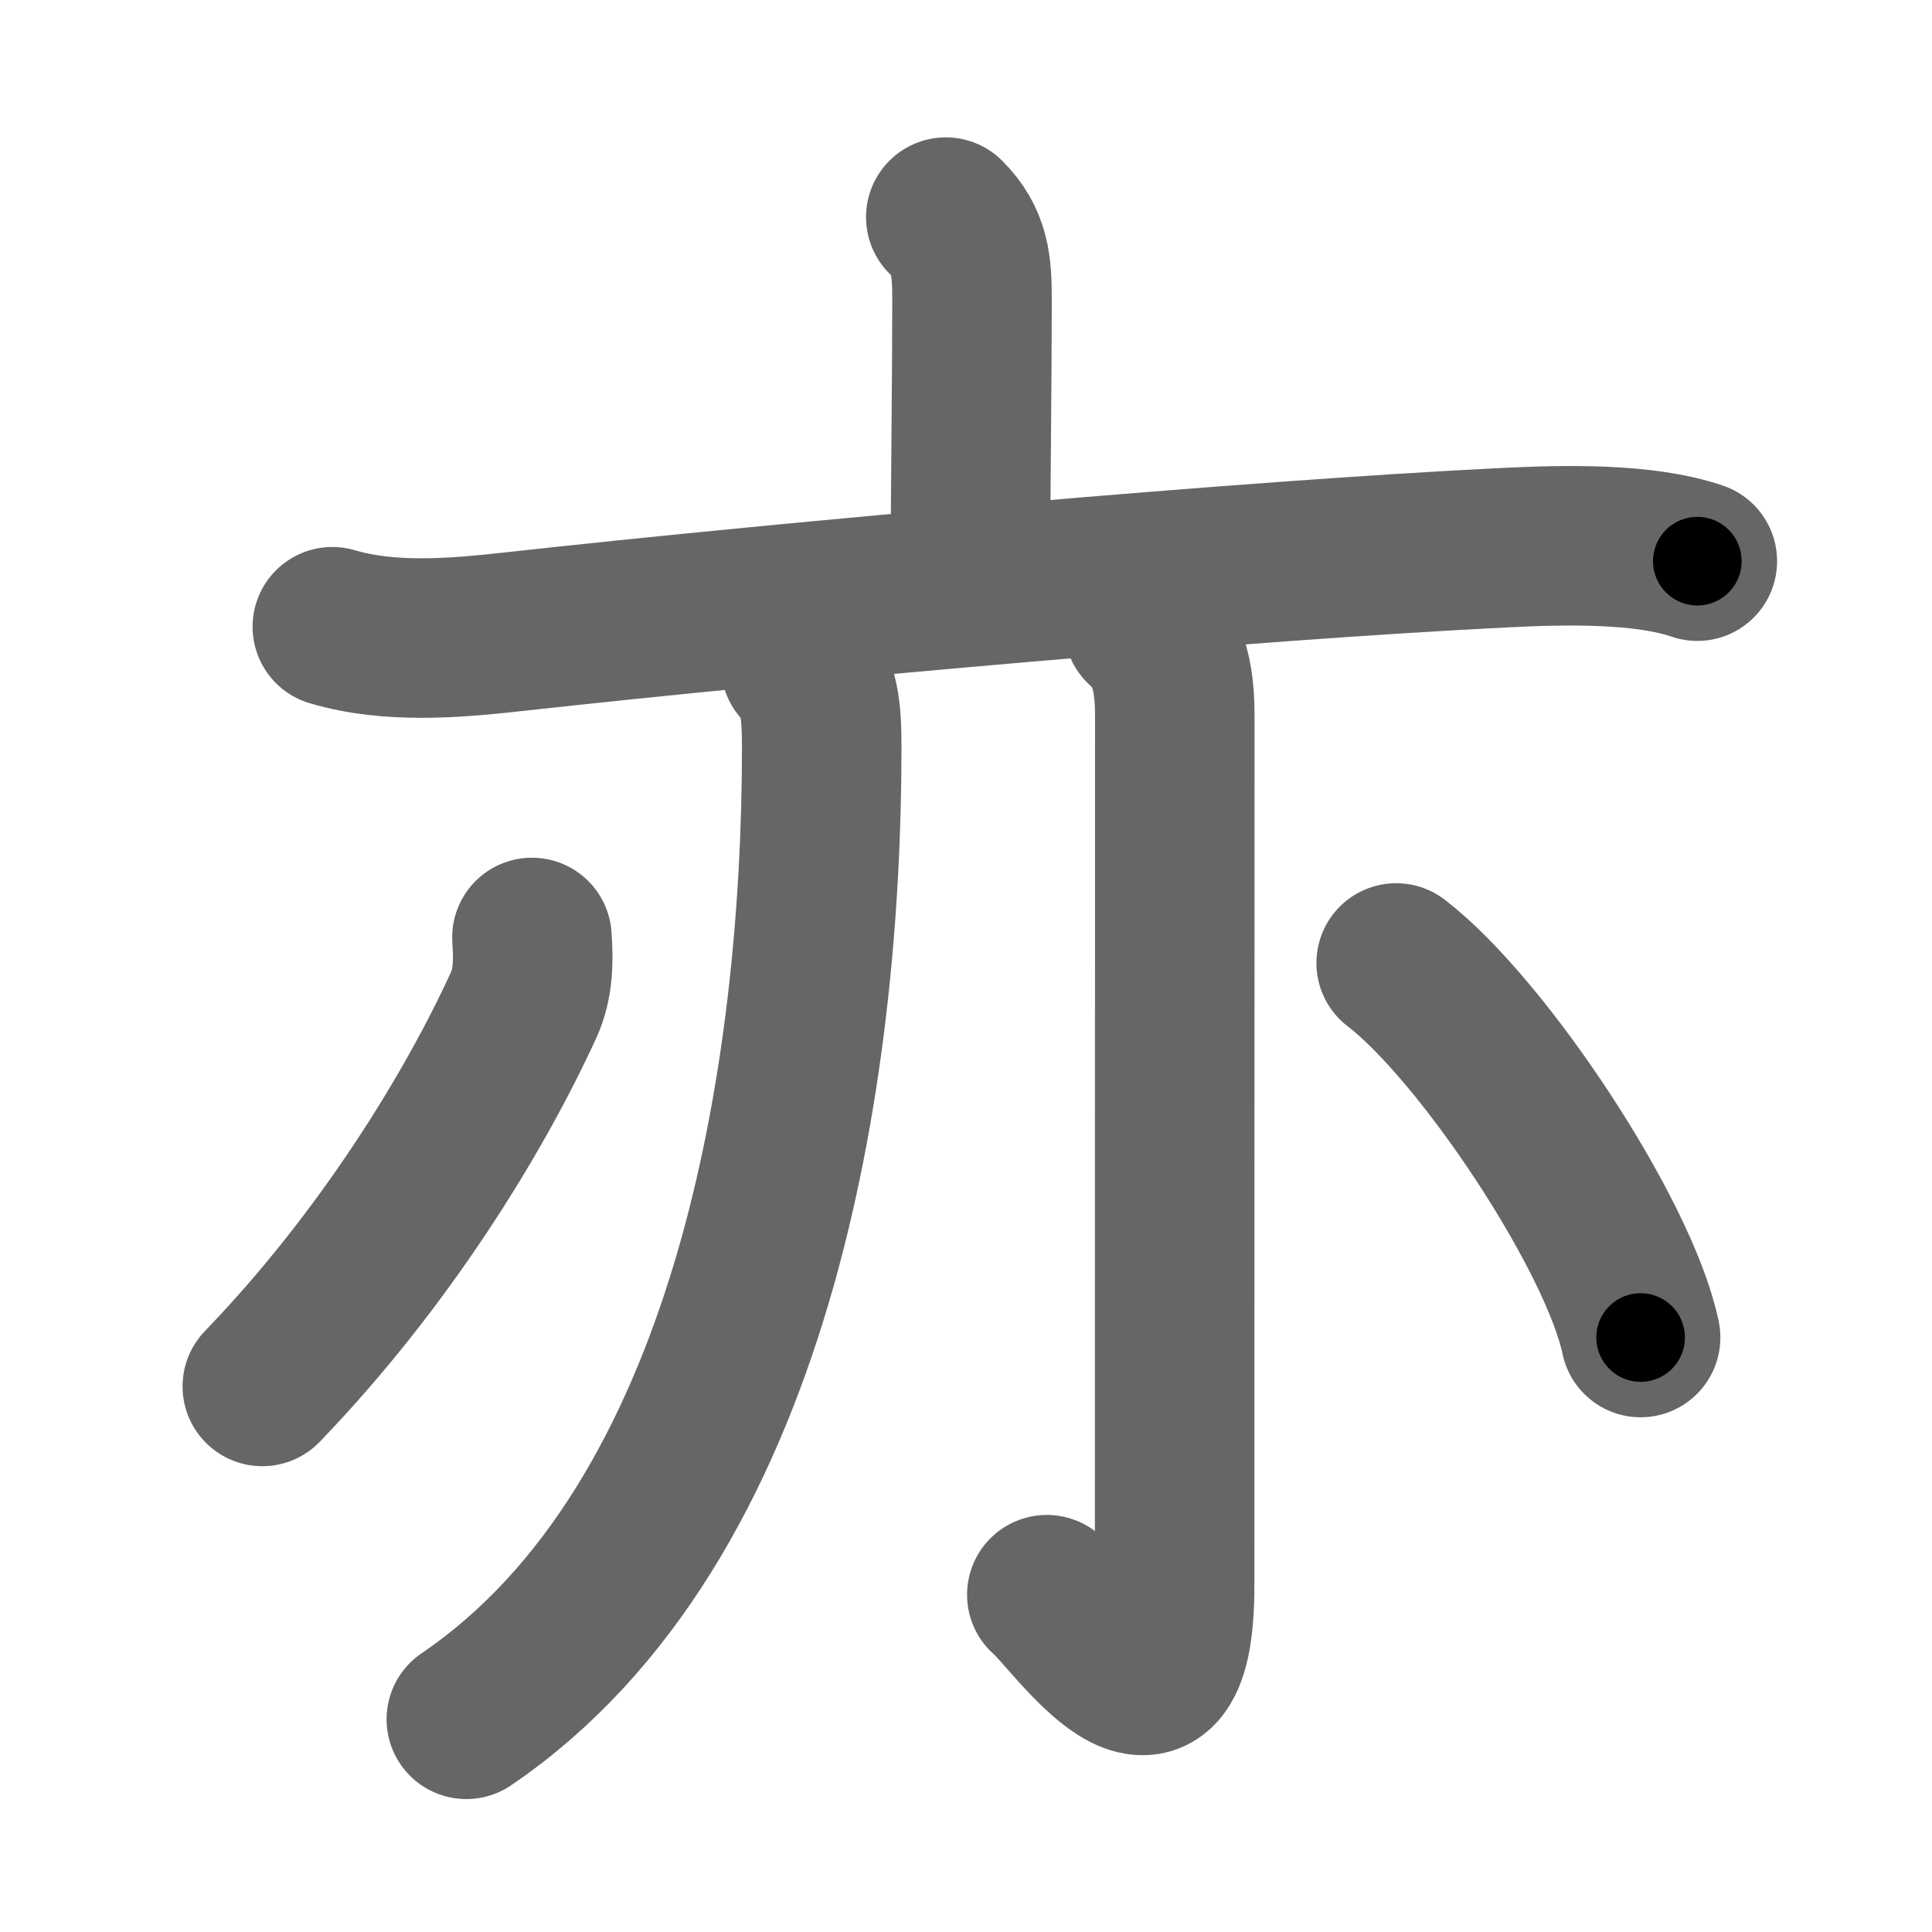 <svg xmlns="http://www.w3.org/2000/svg" width="109" height="109" viewBox="0 0 109 109" id="4ea6"><g fill="none" stroke="#666" stroke-width="9" stroke-linecap="round" stroke-linejoin="round"><g><g><path d="M53.36,12.25c1.38,1.38,1.48,2.75,1.48,4.66c0,4.45-0.09,11.09-0.09,15.21" /><path d="M18.75,35.36c3.24,0.96,6.91,0.65,10.23,0.28c15.9-1.76,41.72-4.05,55.9-4.74c3.38-0.17,7.88-0.27,10.88,0.76" /></g><g><g><path d="M45.17,37.53c1.08,1.08,1.19,2.63,1.19,4.64C46.36,60.55,42.5,86,26.31,97" /></g><g><path d="M64.52,35.33c0.98,0.92,1.76,1.99,1.76,5.02c0,17.65-0.01,44.16-0.01,49.12c0,10.39-5.71,1.75-7.21,0.5" /></g><path d="M30.01,52.89c0.09,1.28,0.09,2.61-0.47,3.82c-2.8,6.11-7.85,14.36-14.74,21.51" /><path d="M78.77,54.33c4.87,3.73,12.58,15.33,13.79,21.13" /></g></g></g><g fill="none" stroke="#000" stroke-width="5" stroke-linecap="round" stroke-linejoin="round"><g><g><path d="M53.36,12.25c1.38,1.38,1.48,2.75,1.48,4.66c0,4.45-0.09,11.09-0.09,15.21" stroke-dasharray="20.263" stroke-dashoffset="20.263"><animate attributeName="stroke-dashoffset" values="20.263;20.263;0" dur="0.203s" fill="freeze" begin="0s;4ea6.click" /></path><path d="M18.75,35.36c3.24,0.96,6.91,0.65,10.23,0.28c15.9-1.76,41.72-4.05,55.9-4.74c3.38-0.17,7.88-0.27,10.88,0.76" stroke-dasharray="77.376" stroke-dashoffset="77.376"><animate attributeName="stroke-dashoffset" values="77.376" fill="freeze" begin="4ea6.click" /><animate attributeName="stroke-dashoffset" values="77.376;77.376;0" keyTimes="0;0.259;1" dur="0.785s" fill="freeze" begin="0s;4ea6.click" /></path></g><g><g><path d="M45.17,37.53c1.08,1.08,1.19,2.63,1.19,4.64C46.36,60.55,42.5,86,26.31,97" stroke-dasharray="65.491" stroke-dashoffset="65.491"><animate attributeName="stroke-dashoffset" values="65.491" fill="freeze" begin="4ea6.click" /><animate attributeName="stroke-dashoffset" values="65.491;65.491;0" keyTimes="0;0.615;1" dur="1.277s" fill="freeze" begin="0s;4ea6.click" /></path></g><g><path d="M64.52,35.33c0.98,0.92,1.76,1.99,1.76,5.02c0,17.65-0.01,44.16-0.01,49.12c0,10.39-5.71,1.75-7.21,0.5" stroke-dasharray="67.648" stroke-dashoffset="67.648"><animate attributeName="stroke-dashoffset" values="67.648" fill="freeze" begin="4ea6.click" /><animate attributeName="stroke-dashoffset" values="67.648;67.648;0" keyTimes="0;0.715;1" dur="1.786s" fill="freeze" begin="0s;4ea6.click" /></path></g><path d="M30.01,52.89c0.09,1.28,0.09,2.61-0.47,3.82c-2.8,6.11-7.85,14.36-14.74,21.51" stroke-dasharray="30.084" stroke-dashoffset="30.084"><animate attributeName="stroke-dashoffset" values="30.084" fill="freeze" begin="4ea6.click" /><animate attributeName="stroke-dashoffset" values="30.084;30.084;0" keyTimes="0;0.856;1" dur="2.087s" fill="freeze" begin="0s;4ea6.click" /></path><path d="M78.77,54.33c4.87,3.73,12.58,15.33,13.79,21.13" stroke-dasharray="25.536" stroke-dashoffset="25.536"><animate attributeName="stroke-dashoffset" values="25.536" fill="freeze" begin="4ea6.click" /><animate attributeName="stroke-dashoffset" values="25.536;25.536;0" keyTimes="0;0.891;1" dur="2.342s" fill="freeze" begin="0s;4ea6.click" /></path></g></g></g></svg>